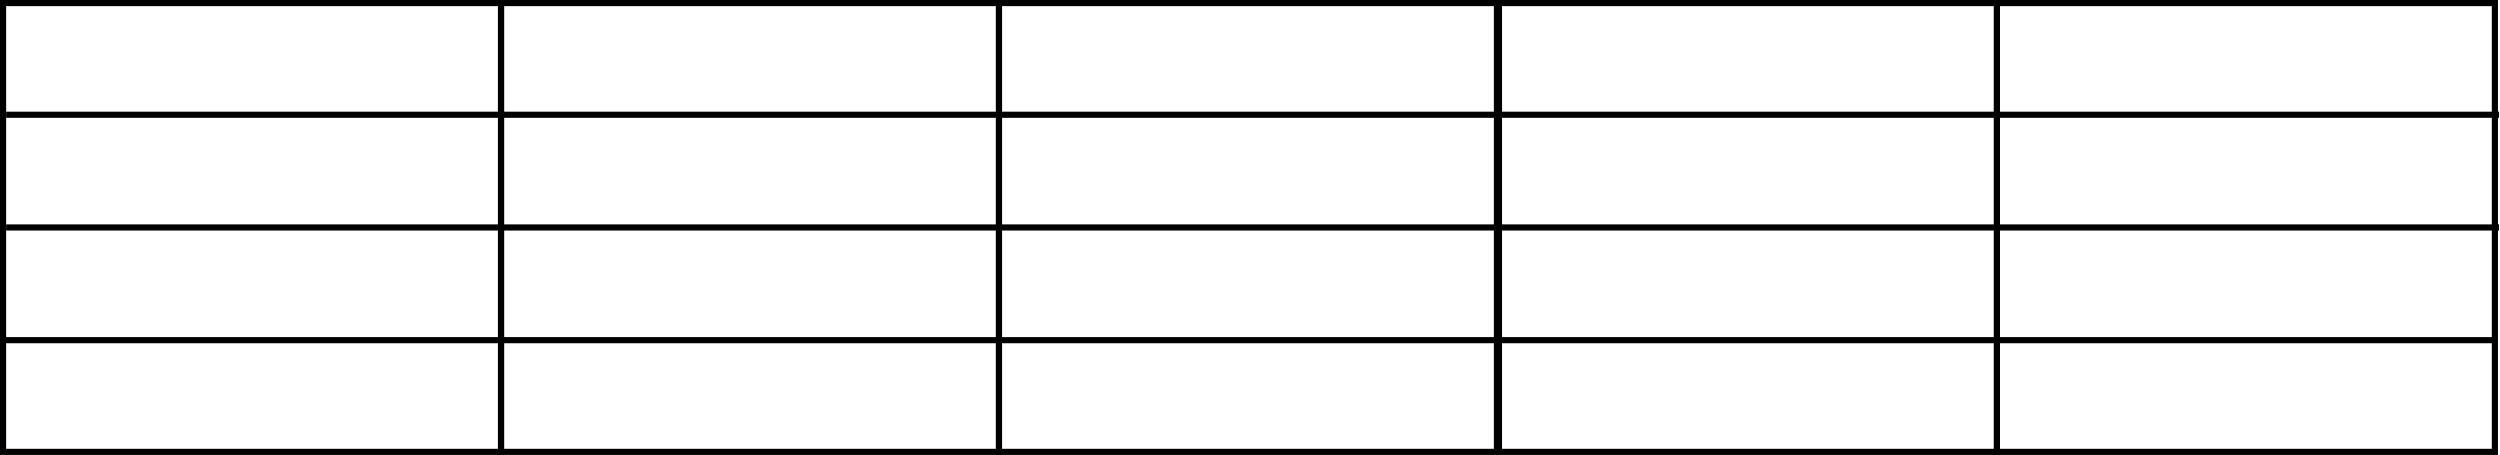<svg width="1220" height="222" viewBox="0 0 1220 222" fill="none" xmlns="http://www.w3.org/2000/svg">
<rect x="1.5" y="1.5" width="243" height="219" stroke="black" stroke-width="3"/>
<rect x="244.5" y="1.5" width="243" height="219" stroke="black" stroke-width="3"/>
<rect x="487.5" y="1.5" width="243" height="219" stroke="black" stroke-width="3"/>
<rect x="731.5" y="1.5" width="243" height="219" stroke="black" stroke-width="3"/>
<rect x="974.5" y="1.5" width="243" height="219" stroke="black" stroke-width="3"/>
<path d="M3 56H1219.5" stroke="black" stroke-width="3"/>
<path d="M3 111H1219.5" stroke="black" stroke-width="3"/>
<path d="M0 166H1216.5" stroke="black" stroke-width="3"/>
</svg>
